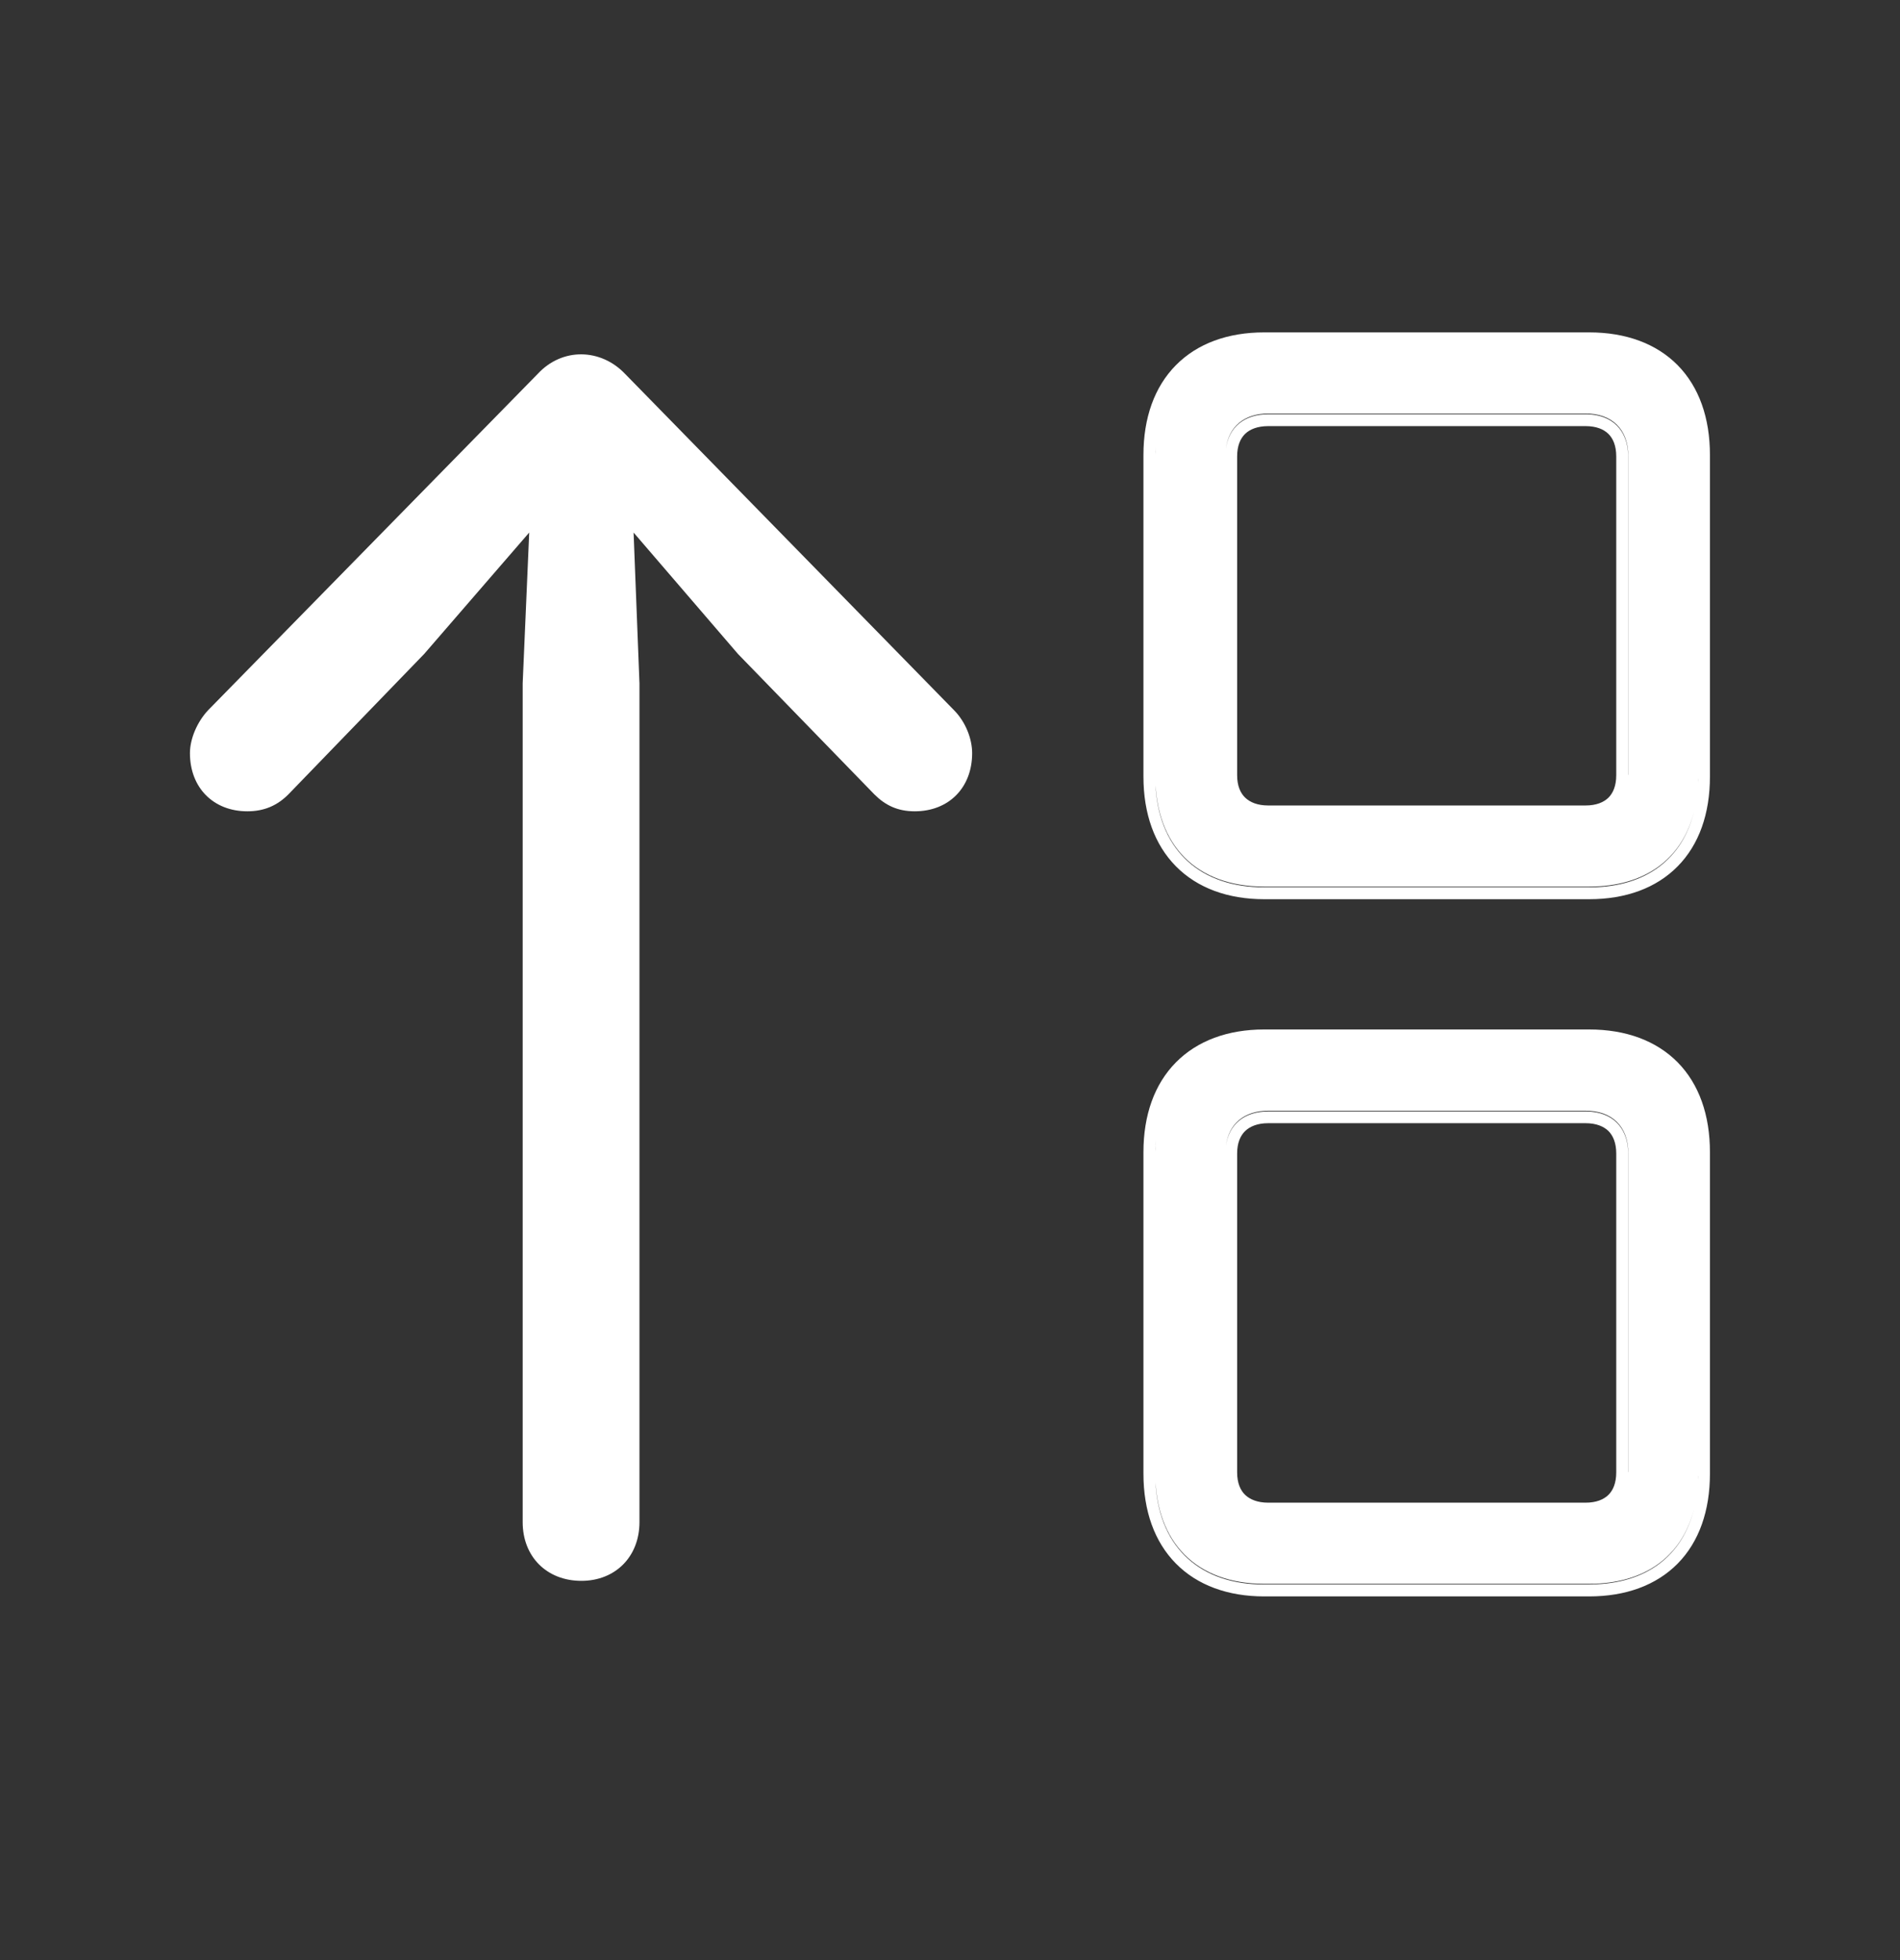 <svg width="32" height="33" viewBox="0 0 32 33" fill="none" xmlns="http://www.w3.org/2000/svg">
<rect x="0" y="0" width="32" height="33" fill="#333333" stroke="none"/>
<g clip-path="url(#clip0_344_1449)">
<path d="M26.766 17.332C27.38 17.332 27.895 17.52 28.256 17.886C28.616 18.252 28.799 18.774 28.799 19.398V24.811C28.799 25.435 28.616 25.958 28.256 26.324C27.895 26.69 27.38 26.877 26.766 26.877H21.291C20.681 26.877 20.166 26.69 19.805 26.324C19.443 25.958 19.258 25.436 19.258 24.811V19.398C19.258 18.774 19.443 18.252 19.805 17.886C20.166 17.52 20.681 17.332 21.291 17.332H26.766ZM27.221 19.421C27.221 19.24 27.166 19.118 27.089 19.041C27.01 18.965 26.886 18.91 26.704 18.91H21.36C21.177 18.91 21.051 18.965 20.97 19.043C20.891 19.12 20.836 19.242 20.836 19.421V24.789C20.836 24.968 20.891 25.09 20.97 25.167C21.051 25.244 21.177 25.299 21.36 25.299H26.704C26.886 25.299 27.01 25.245 27.089 25.168C27.166 25.092 27.221 24.97 27.221 24.789V19.421ZM28.596 24.913C28.596 24.898 28.599 24.882 28.599 24.866V24.842C28.599 24.866 28.597 24.89 28.596 24.913ZM19.458 19.343V19.386C19.458 19.319 19.462 19.253 19.467 19.188C19.463 19.239 19.459 19.29 19.458 19.343ZM26.766 5.596C27.38 5.596 27.895 5.783 28.256 6.149C28.616 6.515 28.799 7.037 28.799 7.66V13.075C28.799 13.698 28.616 14.22 28.256 14.585C27.895 14.952 27.38 15.139 26.766 15.139H21.291C20.681 15.139 20.166 14.951 19.805 14.585C19.444 14.22 19.258 13.699 19.258 13.075V7.66C19.258 7.036 19.443 6.513 19.805 6.148C20.166 5.782 20.681 5.596 21.291 5.596H26.766ZM27.221 7.684C27.221 7.503 27.166 7.381 27.089 7.305C27.01 7.228 26.887 7.174 26.704 7.174H21.36C21.178 7.174 21.051 7.227 20.97 7.305C20.891 7.382 20.836 7.505 20.836 7.684V13.051C20.836 13.23 20.891 13.351 20.97 13.428C21.051 13.506 21.177 13.561 21.36 13.561H26.704C26.886 13.561 27.01 13.507 27.089 13.43C27.166 13.354 27.221 13.232 27.221 13.051V7.684ZM28.596 13.175C28.596 13.159 28.599 13.144 28.599 13.128V13.104C28.599 13.128 28.597 13.152 28.596 13.175ZM19.458 7.605V7.648C19.458 7.601 19.461 7.554 19.463 7.508C19.461 7.54 19.459 7.572 19.458 7.605ZM28.529 25.412C28.325 26.208 27.698 26.665 26.768 26.665H21.291C20.156 26.665 19.462 25.975 19.458 24.811L19.465 25.025C19.545 26.066 20.223 26.677 21.291 26.677H26.766L26.82 26.675C27.724 26.658 28.331 26.2 28.529 25.412ZM27.421 24.789C27.421 24.785 27.423 24.781 27.423 24.777V19.41C27.423 18.966 27.15 18.7 26.706 18.7H21.362C20.956 18.7 20.691 18.921 20.646 19.297C20.695 18.928 20.959 18.712 21.36 18.712H26.725C27.15 18.72 27.413 18.975 27.421 19.4V24.789ZM28.529 13.673C28.325 14.47 27.698 14.927 26.768 14.927H21.291C20.156 14.927 19.463 14.238 19.458 13.075L19.465 13.289C19.546 14.329 20.224 14.939 21.291 14.939H26.82C27.725 14.922 28.332 14.462 28.529 13.673ZM27.421 13.051C27.421 13.047 27.423 13.044 27.423 13.04V7.672C27.423 7.228 27.15 6.962 26.706 6.962H21.362C20.957 6.962 20.691 7.183 20.646 7.558C20.695 7.19 20.959 6.974 21.36 6.974H26.725C27.15 6.982 27.413 7.238 27.421 7.664V13.051Z" fill="white"/>
<path d="M9.056 6.295L3.507 11.955C3.32 12.153 3.199 12.439 3.199 12.68C3.199 13.263 3.595 13.659 4.166 13.659C4.452 13.659 4.672 13.56 4.858 13.373L7.144 11.01L8.913 8.966L8.803 11.505V25.626C8.803 26.209 9.209 26.615 9.792 26.615C10.363 26.615 10.77 26.209 10.77 25.626V11.505L10.671 8.966L12.429 11.01L14.725 13.373C14.912 13.56 15.12 13.659 15.406 13.659C15.978 13.659 16.373 13.263 16.373 12.68C16.373 12.439 16.263 12.153 16.066 11.955L10.528 6.295C10.121 5.867 9.473 5.845 9.056 6.295Z" fill="white"/>
</g>
<defs>
<clipPath id="clip0_344_1449">
<rect y="0.237" width="32" height="32" rx="5" fill="white"/>
</clipPath>
</defs>
</svg>

